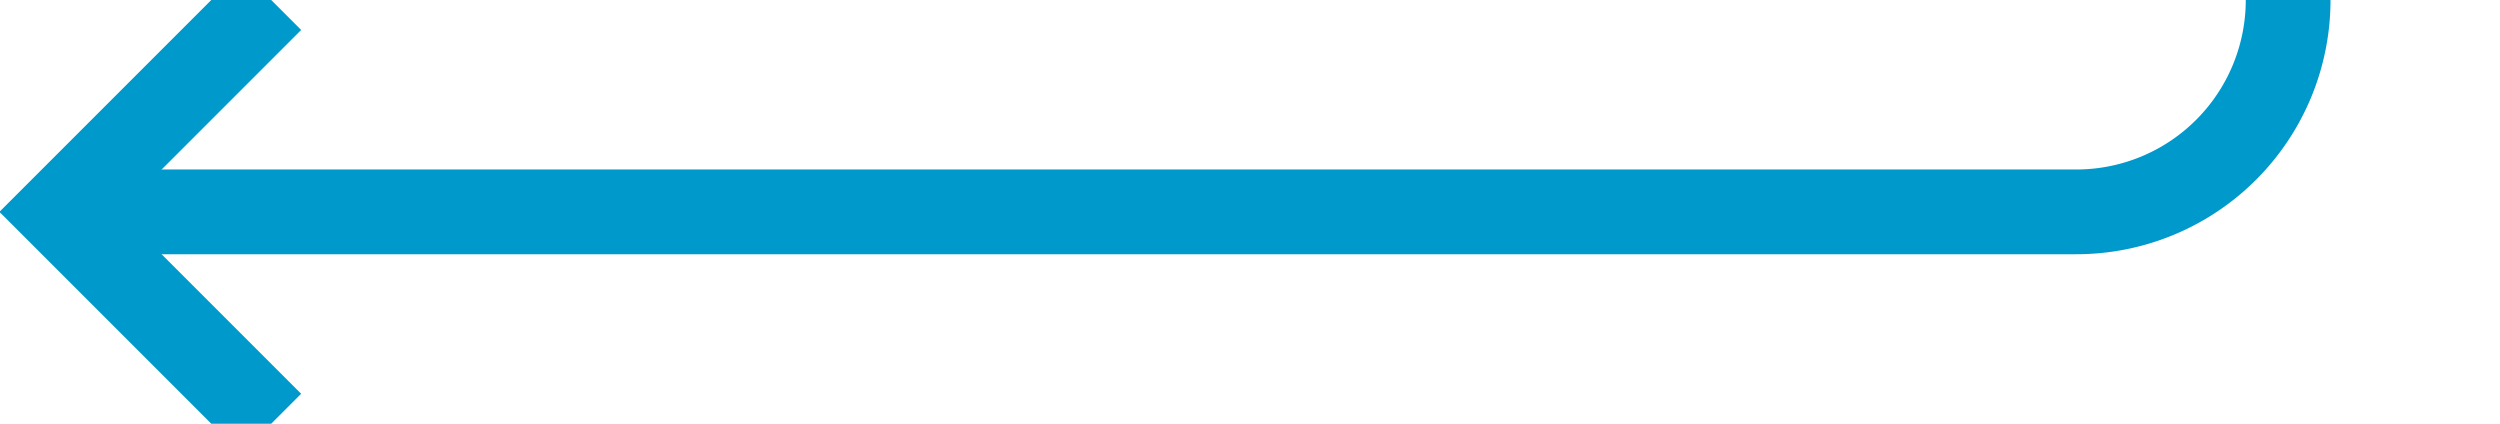 ﻿<?xml version="1.0" encoding="utf-8"?>
<svg version="1.1" xmlns:xlink="http://www.w3.org/1999/xlink" width="59px" height="10px" preserveAspectRatio="xMinYMid meet" viewBox="523 1137  59 8" xmlns="http://www.w3.org/2000/svg">
  <path d="M 551 466  L 572 466  A 5 5 0 0 1 577 471 L 577 1136  A 5 5 0 0 1 572 1141 L 525 1141  " stroke-width="2" stroke="#0099cc" fill="none" />
  <path d="M 530.107 1145.293  L 525.814 1141  L 530.107 1136.707  L 528.693 1135.293  L 523.693 1140.293  L 522.986 1141  L 523.693 1141.707  L 528.693 1146.707  L 530.107 1145.293  Z " fill-rule="nonzero" fill="#0099cc" stroke="none" />
</svg>